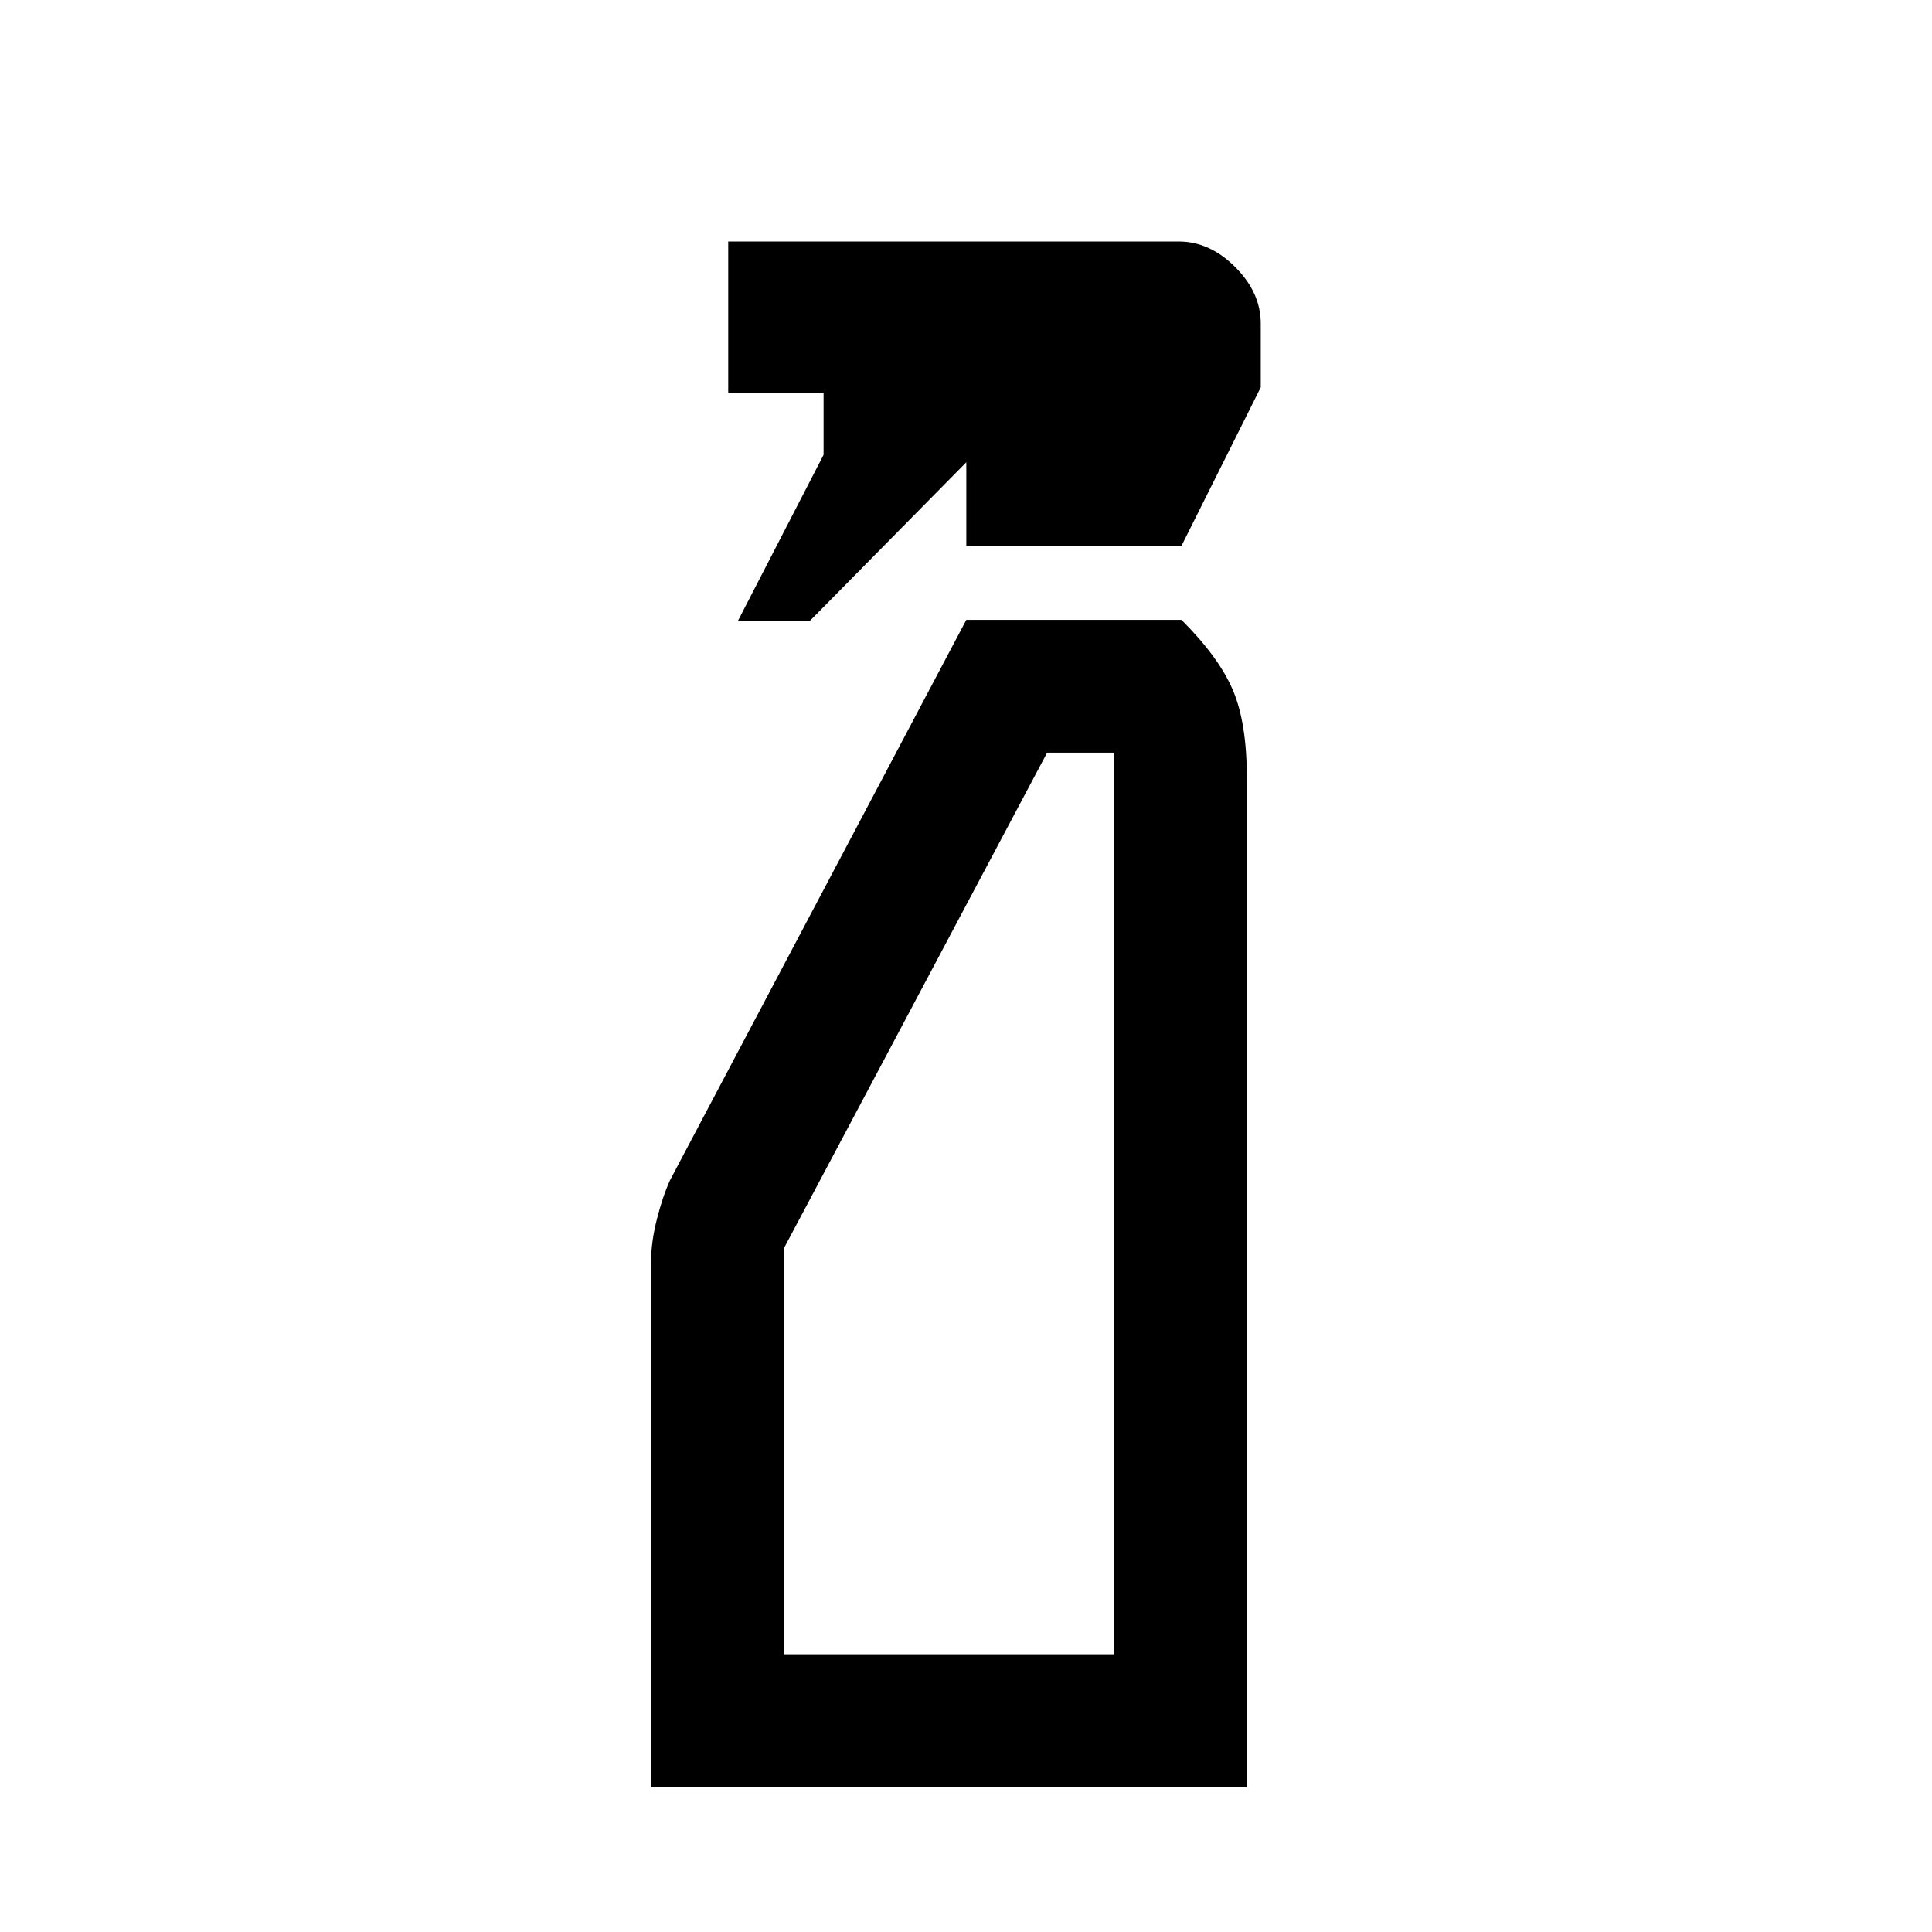 <svg xmlns="http://www.w3.org/2000/svg" height="24" viewBox="0 -960 960 960" width="24"><path d="M366.615-651.385 409.231-734v-30.77h-47.385V-840h223.846q15.385 0 28.077 12.692 12.693 12.692 12.693 28.077v31.692l-39.385 78.769H480.154v-41.538l-77.846 78.923h-35.693ZM323.538-72v-261.462q0-9.384 2.846-20.653 2.847-11.27 6.539-19.424L480.154-652h106.923q18.616 18.615 25.539 34.923 6.923 16.308 6.923 43.385V-72H323.538Zm66.001-66h164v-448h-33.231L389.539-339.769V-138Zm0 0h164-164Z"/></svg>